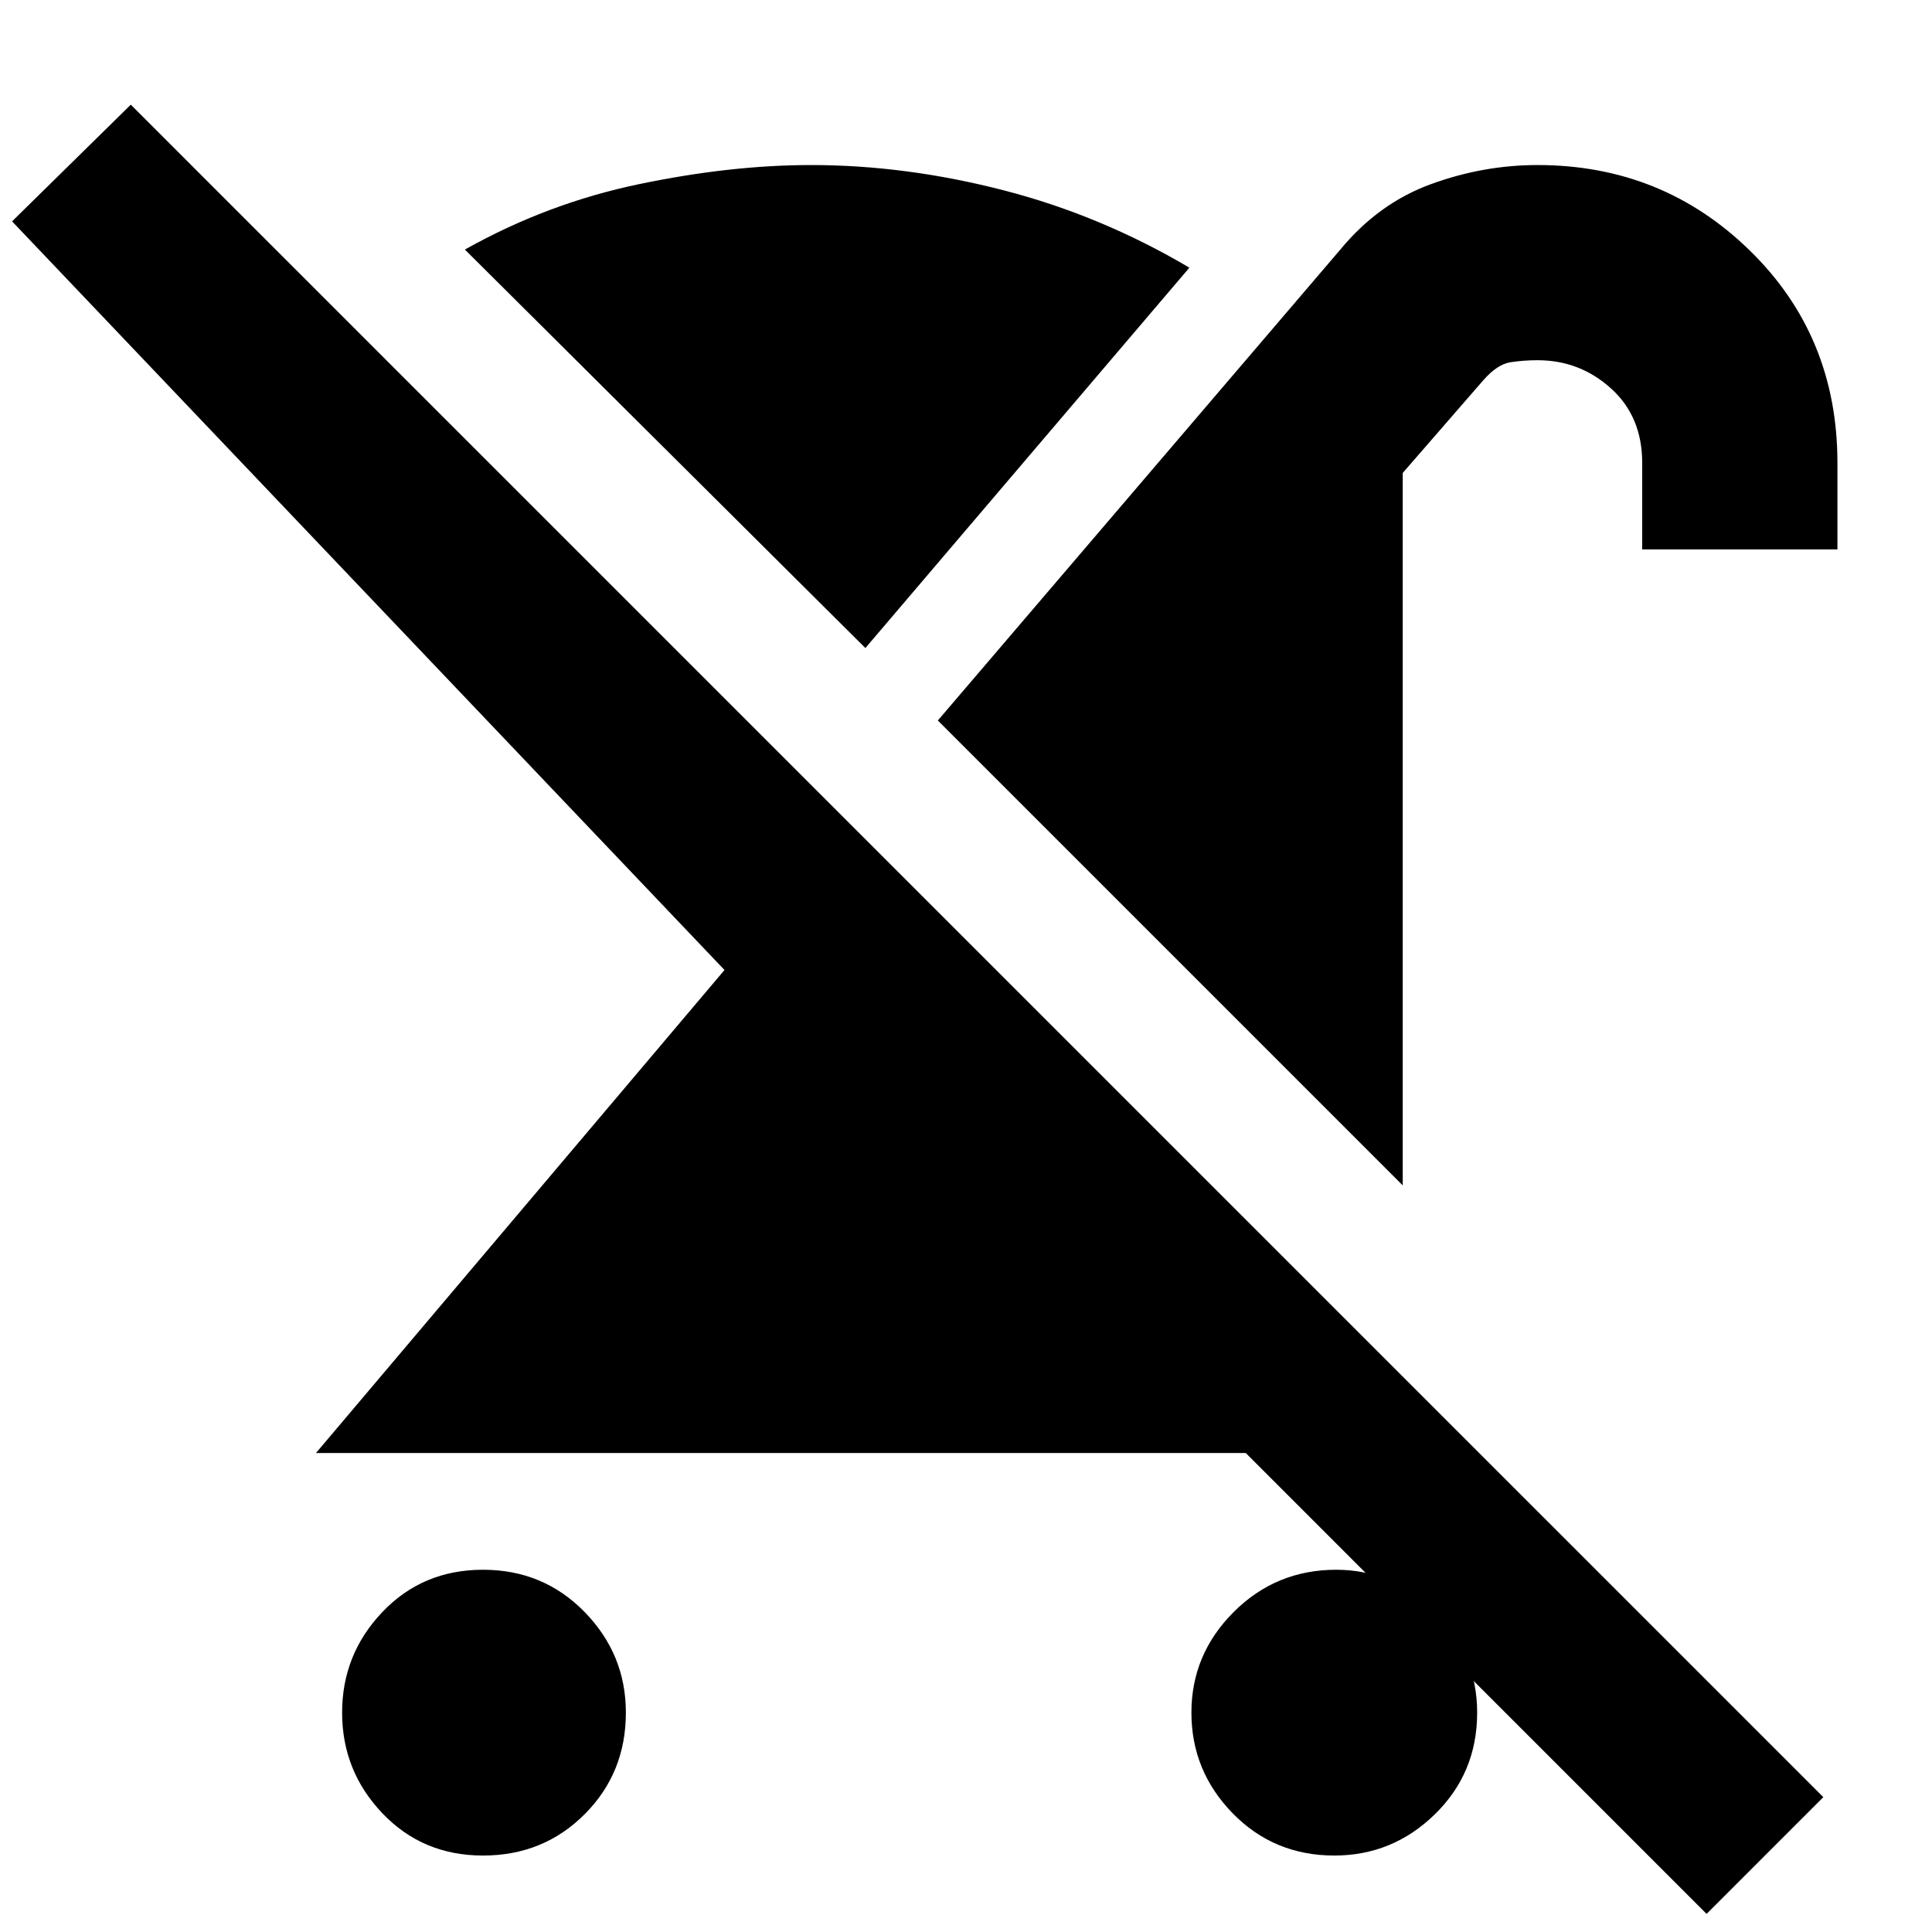 <svg xmlns="http://www.w3.org/2000/svg" height="40" width="40"><path d="M10 38.417Q8.75 38.417 7.917 37.542Q7.083 36.667 7.083 35.458Q7.083 34.25 7.917 33.375Q8.75 32.5 10 32.5Q11.25 32.5 12.104 33.375Q12.958 34.25 12.958 35.458Q12.958 36.708 12.104 37.562Q11.25 38.417 10 38.417ZM29.042 24.542 19.417 14.917 27.75 5.167Q28.542 4.208 29.625 3.813Q30.708 3.417 31.833 3.417Q34.417 3.417 36.229 5.188Q38.042 6.958 38.042 9.583V11.375H34V9.583Q34 8.625 33.354 8.042Q32.708 7.458 31.833 7.458Q31.542 7.458 31.271 7.5Q31 7.542 30.708 7.875L29.042 9.792ZM17.917 13.417 9.625 5.167Q11.333 4.208 13.229 3.813Q15.125 3.417 16.792 3.417Q18.75 3.417 20.771 3.938Q22.792 4.458 24.625 5.542ZM35.333 39.625 25.792 30.083H6.542L15 20.083L0.25 4.583L2.708 2.167L37.75 37.208ZM27.625 38.417Q26.375 38.417 25.521 37.542Q24.667 36.667 24.667 35.458Q24.667 34.25 25.542 33.375Q26.417 32.5 27.667 32.5Q28.833 32.5 29.708 33.375Q30.583 34.25 30.583 35.458Q30.583 36.708 29.708 37.562Q28.833 38.417 27.625 38.417Z"/></svg>